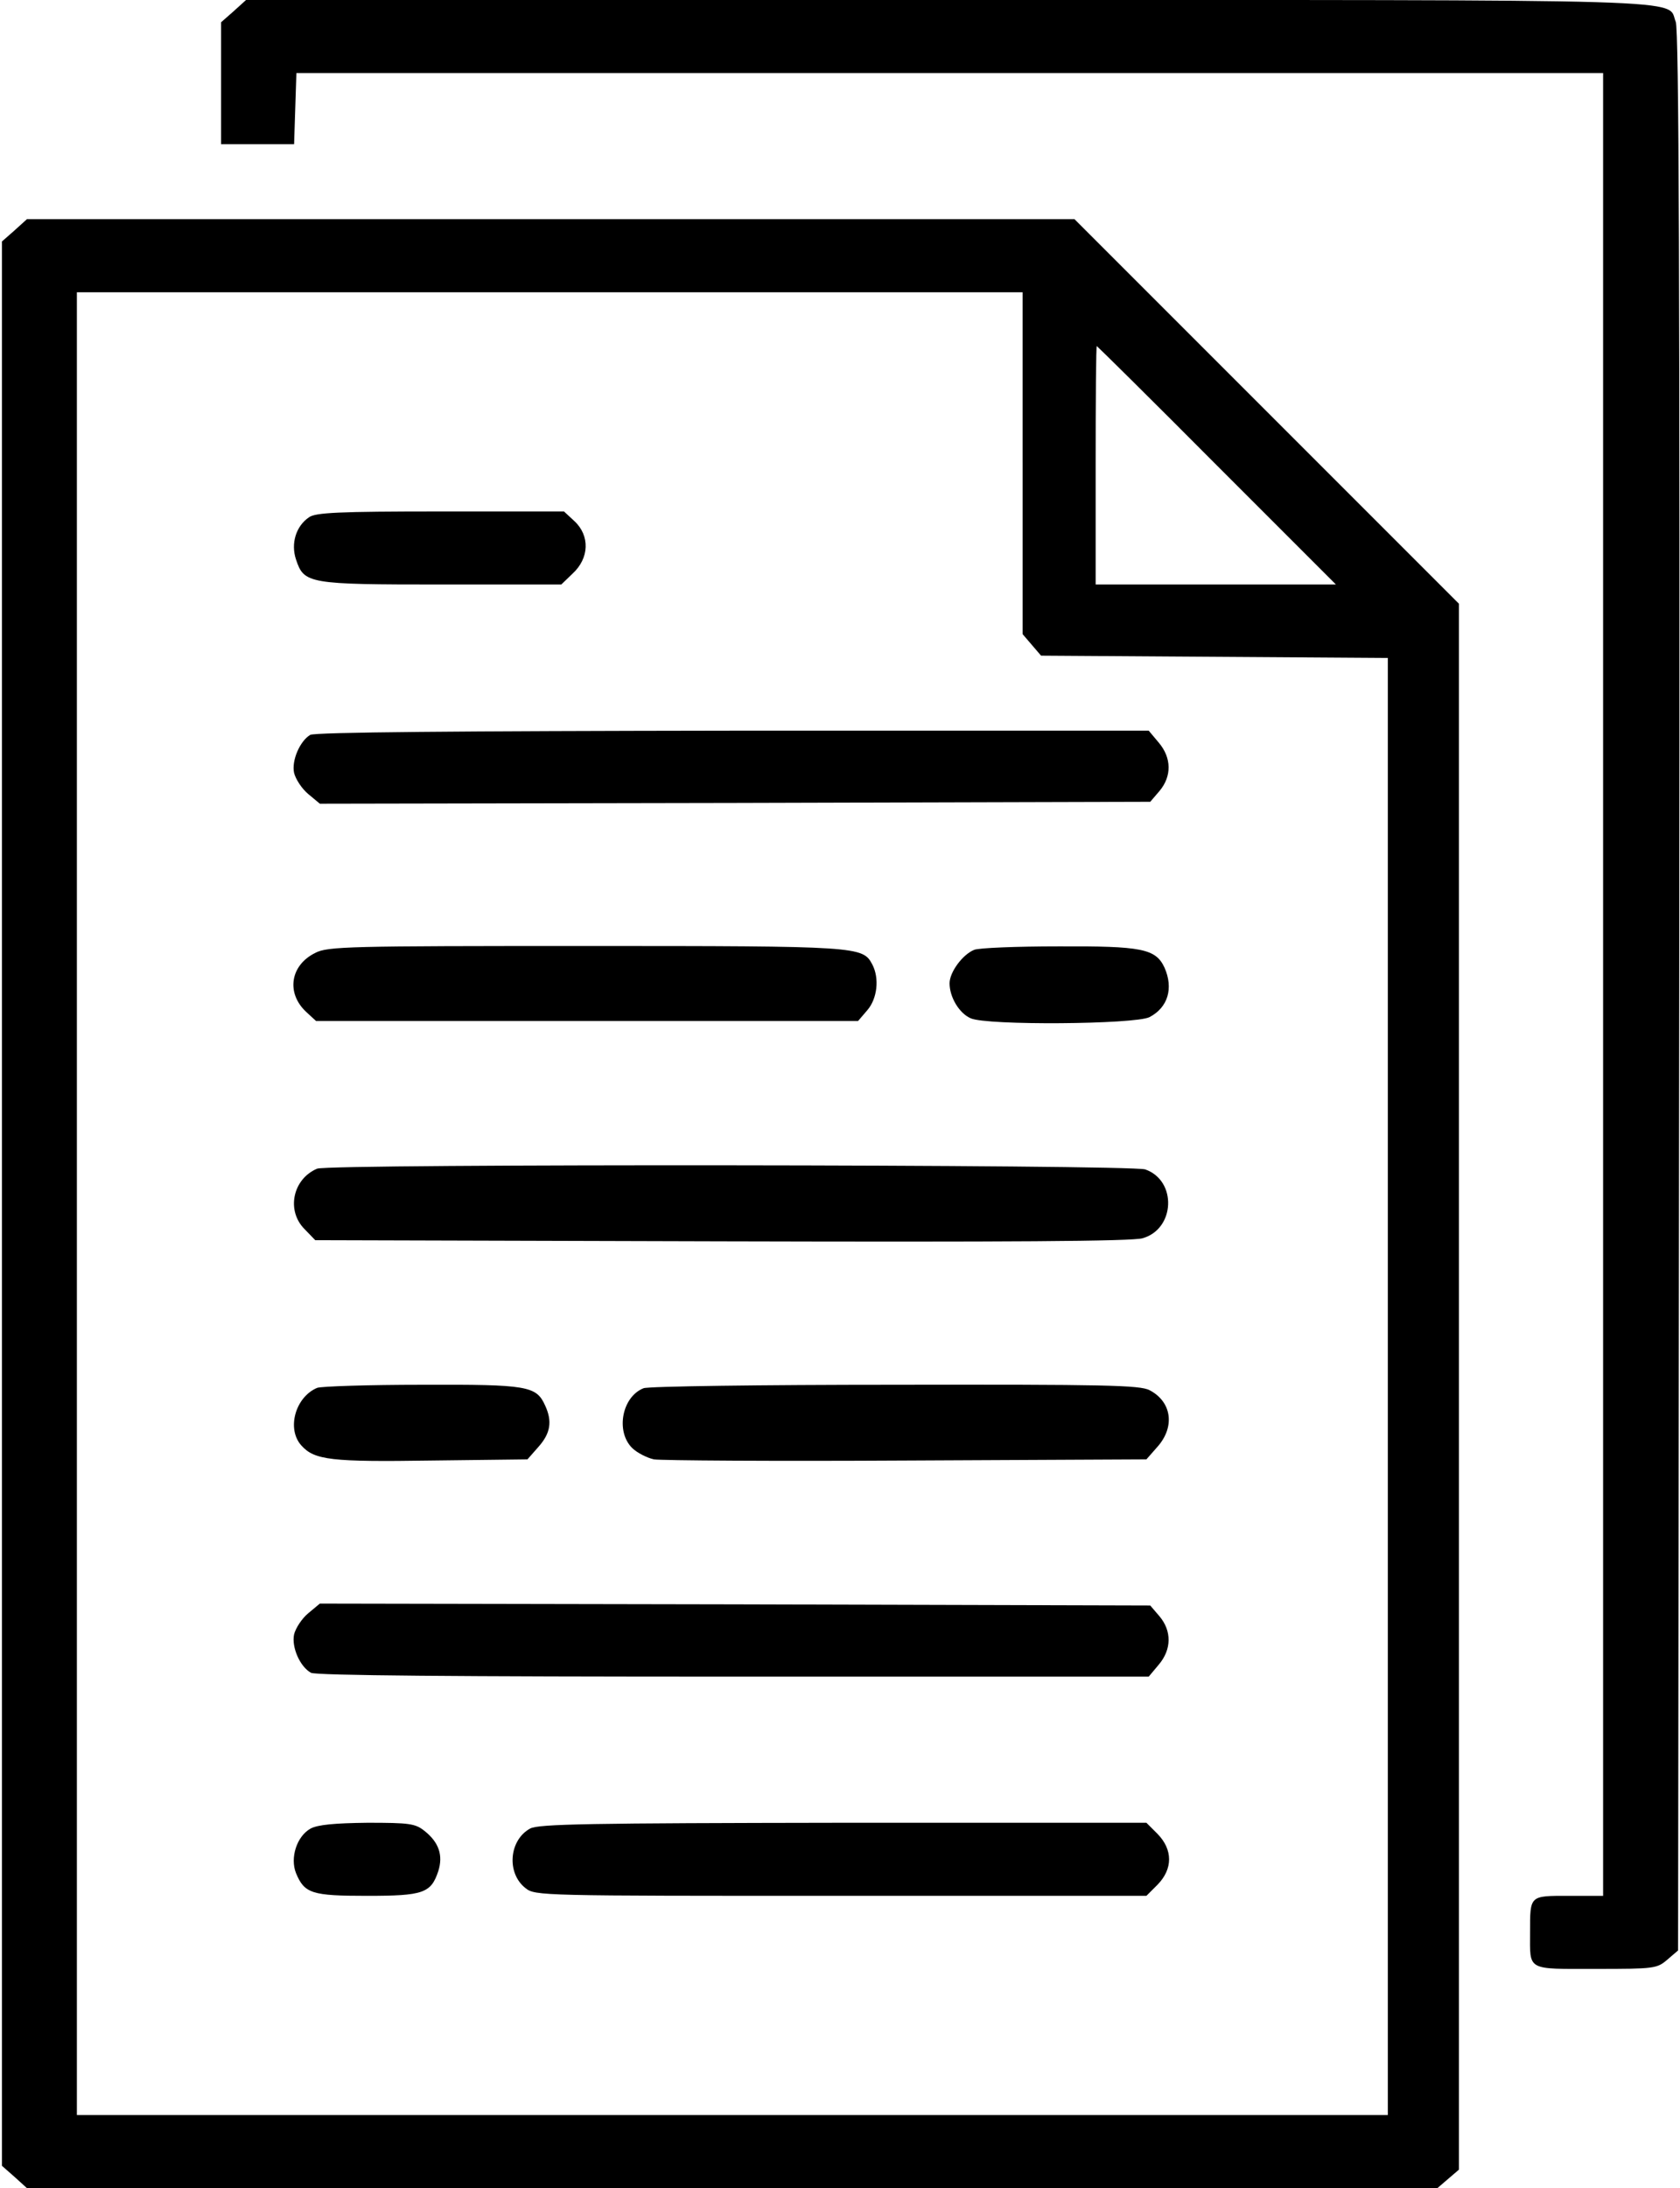<?xml version="1.0" standalone="no"?>
<!DOCTYPE svg PUBLIC "-//W3C//DTD SVG 20010904//EN"
 "http://www.w3.org/TR/2001/REC-SVG-20010904/DTD/svg10.dtd">
<svg version="1.0" xmlns="http://www.w3.org/2000/svg"
 width="437pt" height="569pt" viewBox="0 0 437 569"
 preserveAspectRatio="xMidYMid meet">

<g transform="translate(0,569) scale(0.1,-0.1)"
fill="#000000" stroke="none">
<path d="M608 5661 l-33 -29 0 -159 0 -158 95 0 95 0 3 93 3 92 1699 0 1700 0
0 -2370 0 -2370 -89 0 c-103 0 -101 2 -101 -95 0 -101 -11 -95 171 -95 153 0
159 1 186 24 l28 24 3 2494 c2 1864 -1 2500 -9 2521 -25 61 101 57 -1893 57
l-1826 0 -32 -29z"/>
<path d="M38 5091 l-33 -29 0 -2502 0 -2502 33 -29 32 -29 1835 0 1834 0 28
24 28 24 0 2036 0 2036 -500 500 -500 500 -1363 0 -1362 0 -32 -29z m2622
-605 l0 -445 24 -28 24 -28 451 -3 451 -3 0 -1894 0 -1895 -1705 0 -1705 0 0
2370 0 2370 1230 0 1230 0 0 -444z m505 -6 l310 -310 -313 0 -312 0 0 310 c0
171 1 310 3 310 1 0 142 -139 312 -310z"/>
<path d="M804 4345 c-34 -23 -48 -68 -34 -110 21 -63 31 -65 379 -65 l311 0
29 28 c44 40 46 99 5 137 l-27 25 -321 0 c-266 0 -325 -3 -342 -15z"/>
<path d="M807 3779 c-27 -16 -49 -67 -42 -99 4 -16 20 -41 37 -55 l30 -25
1080 2 1080 3 24 28 c32 38 32 86 -2 126 l-26 31 -1081 0 c-716 -1 -1088 -4
-1100 -11z"/>
<path d="M820 3212 c-65 -32 -76 -104 -24 -153 l26 -24 705 0 705 0 24 28 c26
30 32 83 13 119 -25 47 -33 48 -746 48 -616 0 -671 -1 -703 -18z"/>
<path d="M2534 3220 c-30 -12 -64 -58 -64 -87 0 -36 25 -78 55 -91 41 -19 427
-16 465 3 48 25 63 75 39 129 -23 49 -59 56 -276 55 -109 0 -208 -4 -219 -9z"/>
<path d="M825 2651 c-64 -27 -81 -110 -32 -158 l27 -28 1058 -3 c739 -2 1068
0 1094 8 85 24 90 150 7 179 -38 13 -2122 15 -2154 2z"/>
<path d="M825 2081 c-57 -24 -80 -107 -41 -150 34 -38 78 -43 339 -39 l249 3
29 33 c31 35 36 66 17 107 -23 51 -45 55 -320 54 -139 0 -262 -4 -273 -8z"/>
<path d="M1674 2080 c-56 -22 -73 -112 -30 -155 13 -13 39 -26 57 -30 19 -3
314 -5 657 -3 l624 3 29 33 c46 52 37 117 -21 147 -25 13 -116 15 -662 14
-348 0 -643 -4 -654 -9z"/>
<path d="M802 1495 c-17 -14 -33 -39 -37 -55 -7 -33 15 -84 44 -100 13 -7 378
-10 1099 -10 l1080 0 26 31 c34 40 34 88 2 126 l-24 28 -1080 3 -1080 2 -30
-25z"/>
<path d="M808 935 c-36 -20 -54 -76 -38 -116 22 -53 41 -59 185 -59 146 0 166
7 185 64 13 41 2 75 -36 105 -24 19 -39 21 -148 21 -86 -1 -129 -5 -148 -15z"/>
<path d="M1379 935 c-55 -30 -62 -116 -12 -155 25 -20 39 -20 820 -20 l795 0
29 29 c40 41 40 91 0 132 l-29 29 -789 0 c-661 -1 -792 -3 -814 -15z"/>
</g>
</svg>
